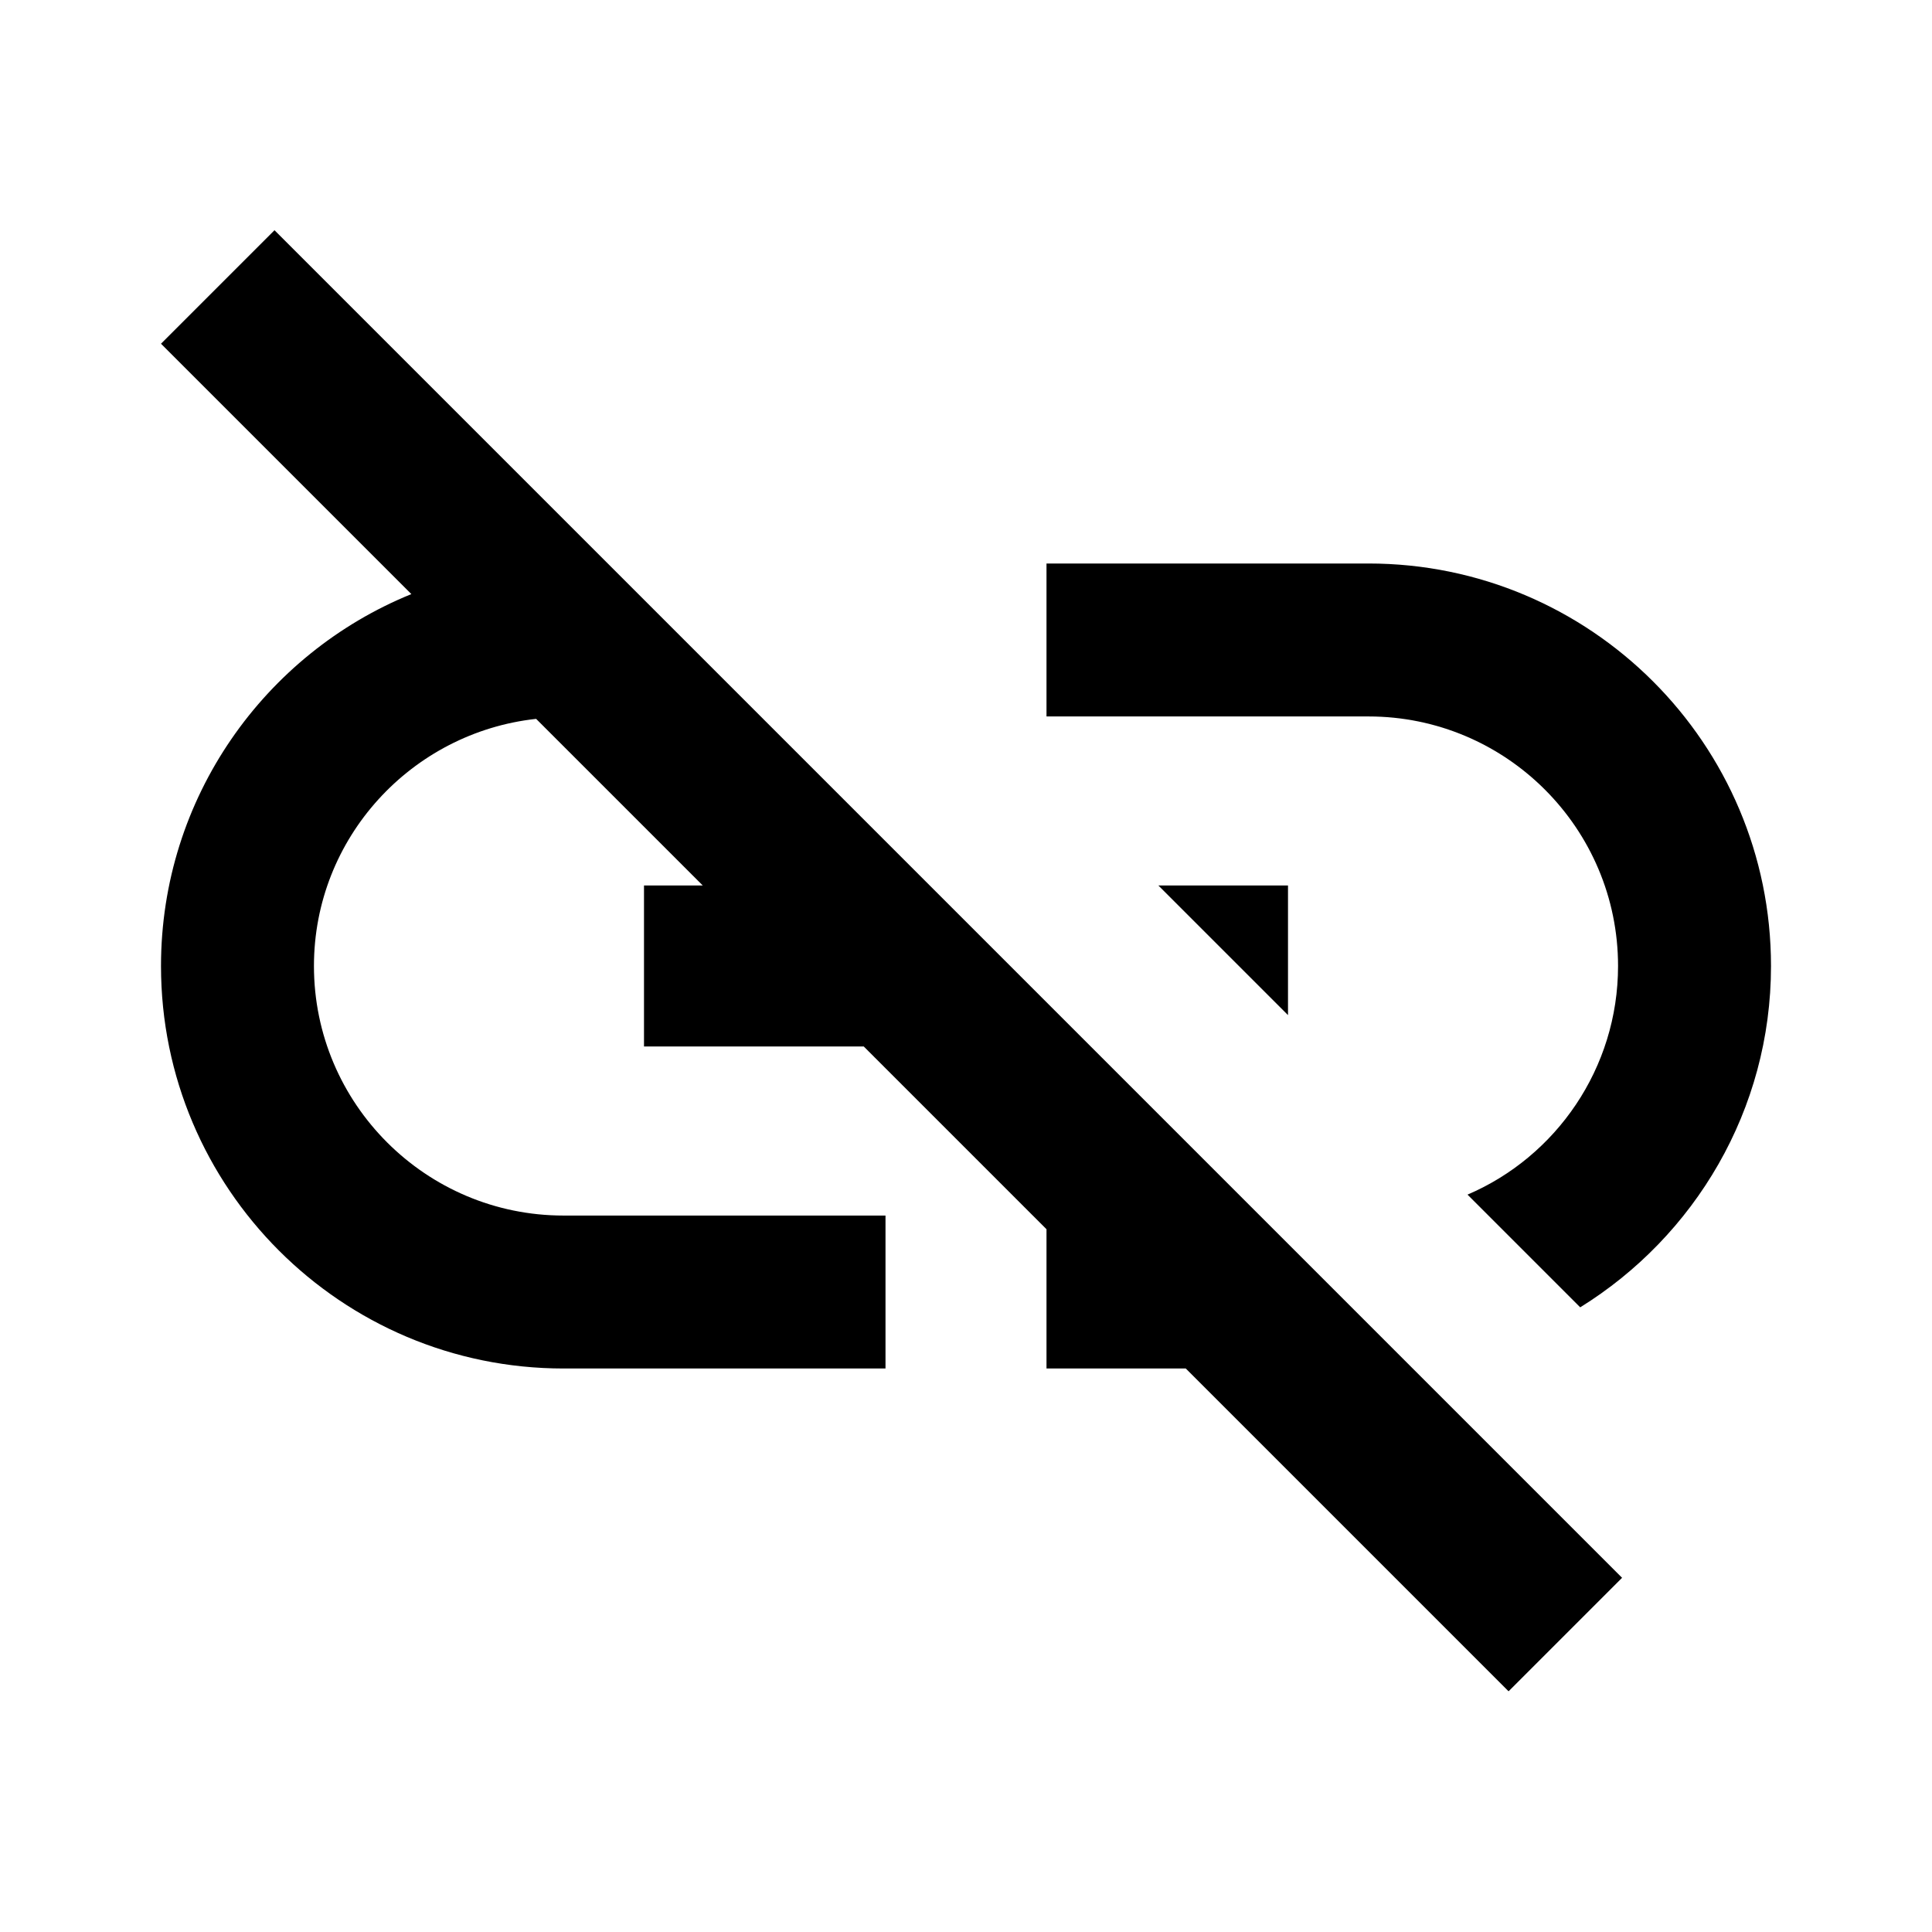 <?xml version="1.0" encoding="utf-8"?>
<!-- Generator: Adobe Illustrator 19.1.0, SVG Export Plug-In . SVG Version: 6.00 Build 0)  -->
<svg version="1.1" xmlns="http://www.w3.org/2000/svg" xmlns:xlink="http://www.w3.org/1999/xlink" x="0px" y="0px" width="24px"
	 height="24px" viewBox="0 0 24 24" enable-background="new 0 0 24 24" xml:space="preserve">
<g id="Bounding_Boxes">
	<g id="ui_x5F_spec_x5F_header_copy_3" display="none">
	</g>
	<path fill="none" d="M0,0h24v24H0V0z"/>
</g>
<g id="Duotone">
	<g id="ui_x5F_spec_x5F_header_copy_2" display="none">
	</g>
	<g>
		<polygon points="14.39,11 16,12.61 16,11 		"/>
		<path d="M17,7h-4v1.9h4c1.71,0,3.1,1.39,3.1,3.1c0,1.27-0.77,2.37-1.87,2.84l1.4,1.4C21.05,15.36,22,13.79,22,12
			C22,9.24,19.76,7,17,7z"/>
		<path d="M2,4.27l3.11,3.11C3.29,8.12,2,9.91,2,12c0,2.76,2.24,5,5,5h4v-1.9H7c-1.71,0-3.1-1.39-3.1-3.1c0-1.59,1.21-2.9,2.76-3.07
			L8.73,11H8v2h2.73L13,15.27V17h1.73l4.01,4.01l1.41-1.41L3.41,2.86L2,4.27z"/>
	</g>
</g>
</svg>
